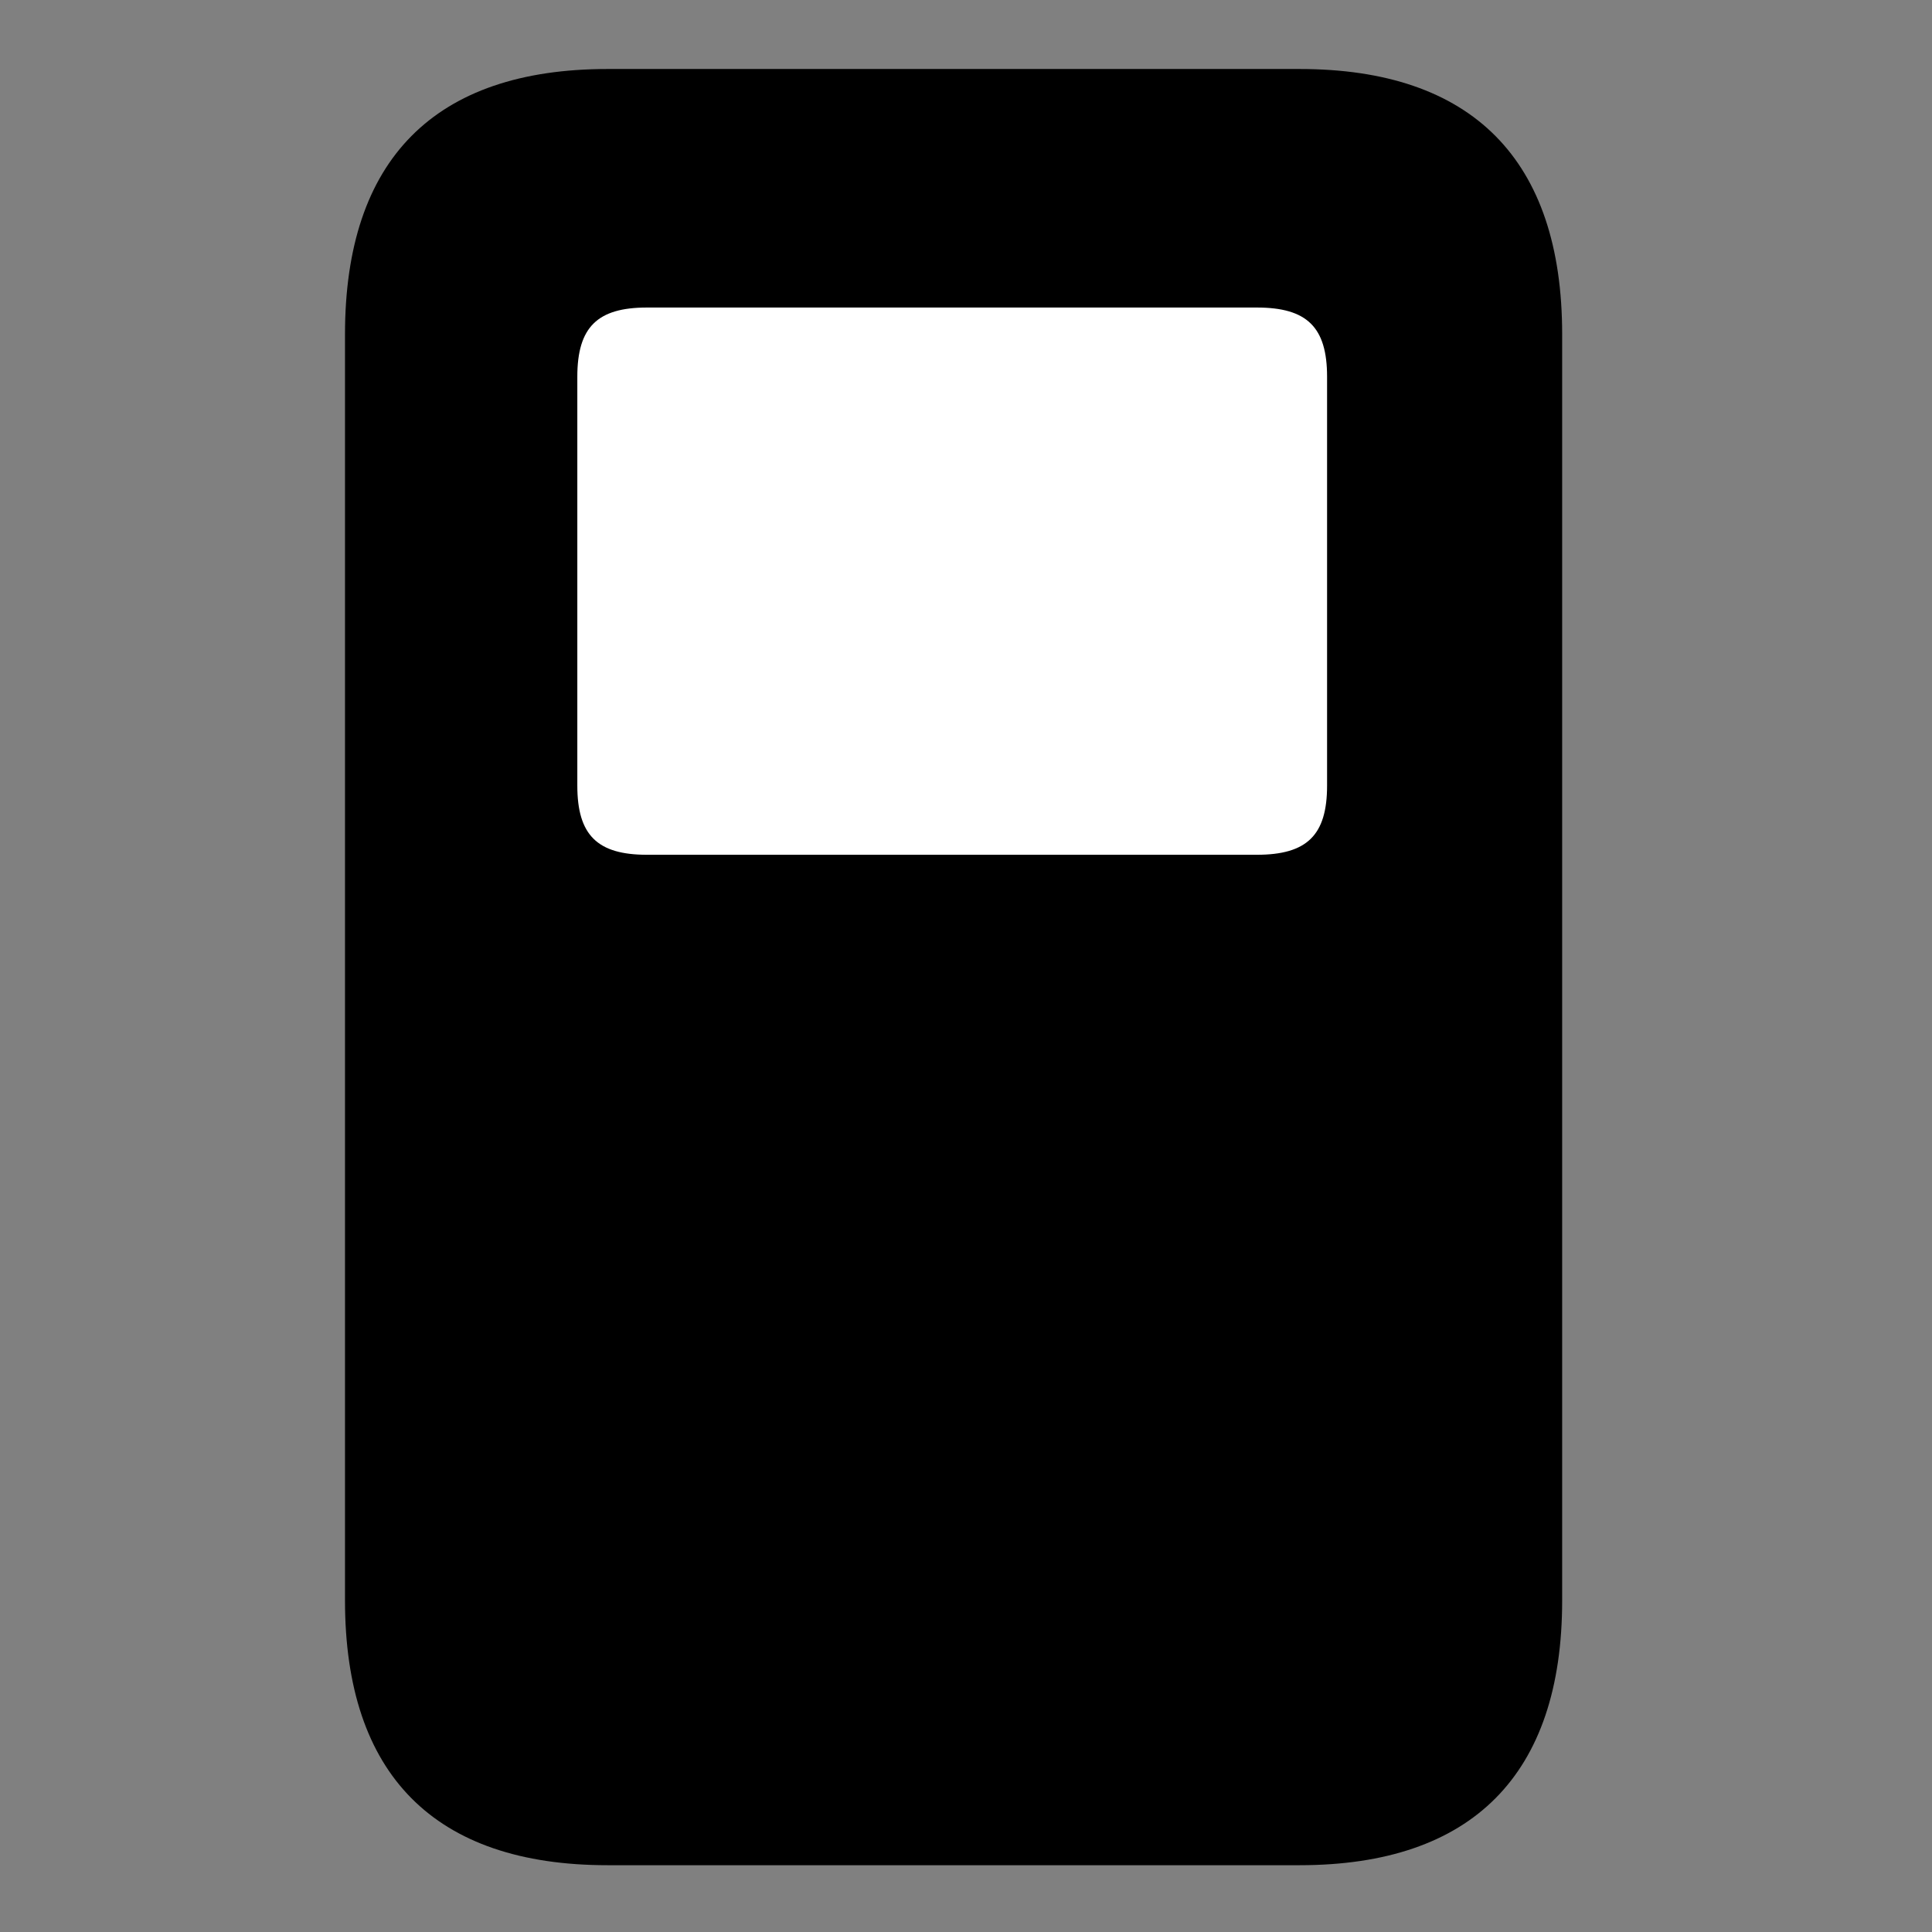 <svg width="28" height="28" viewBox="0 0 28 28" fill="none" xmlns="http://www.w3.org/2000/svg">
<rect x="0" y="0" width="28" height="28" fill="#808080" stroke="none"/>
<path d="M8.806 27.032H18.834C21.336 27.032 22.64 25.719 22.64 23.197V4.844C22.64 2.313 21.336 1 18.834 1H8.806C6.296 1 5 2.313 5 4.844V23.197C5 25.719 6.296 27.032 8.806 27.032Z" fill="black"/>
<path d="M9.376 12.388C8.658 12.388 8.367 12.104 8.367 11.386V5.46C8.367 4.741 8.658 4.457 9.376 4.457H18.215C18.942 4.457 19.233 4.741 19.233 5.46V11.386C19.233 12.104 18.942 12.388 18.215 12.388H9.376Z" fill="white"/>
</svg>
